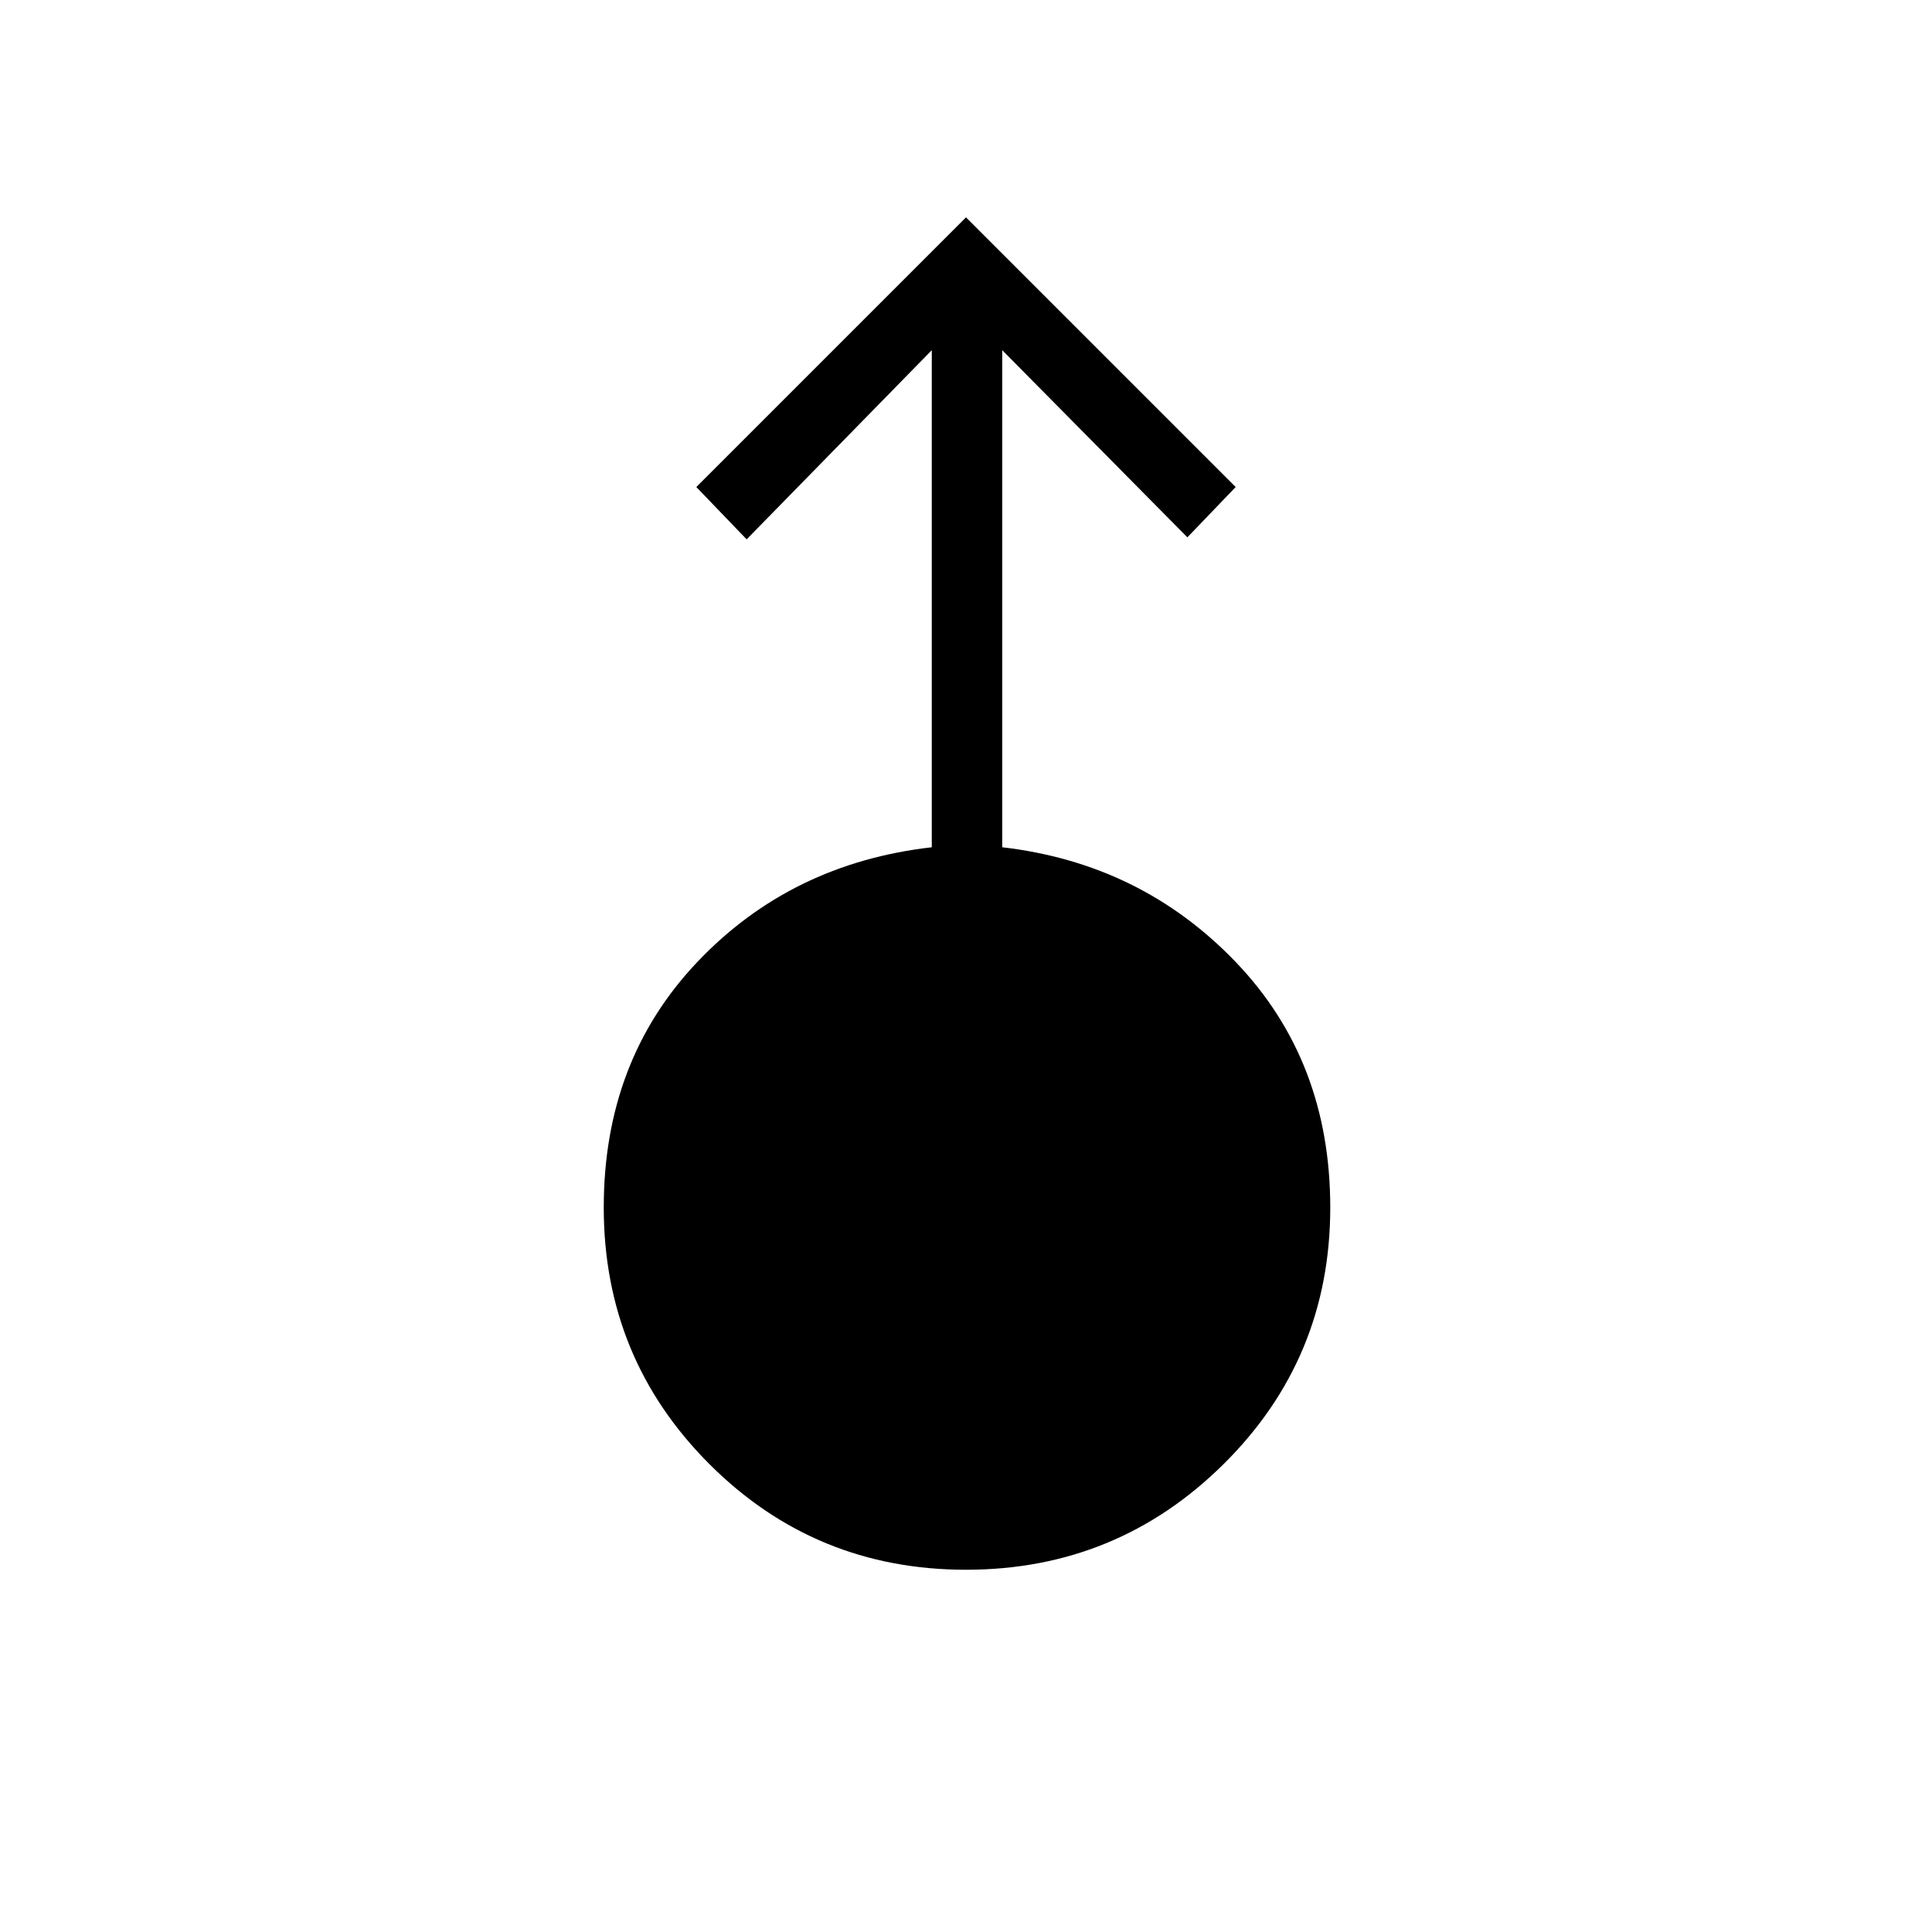 <svg xmlns="http://www.w3.org/2000/svg" height="48" width="48"><path d="M24 39q-3.75 0-6.375-2.625T15 30q0-3.65 2.325-6.1 2.325-2.45 5.825-2.85V8.7l-4.6 4.7-1.25-1.3L24 5.4l6.7 6.7-1.2 1.25-4.6-4.65v12.35q3.45.4 5.8 2.85 2.35 2.45 2.35 6.1 0 3.75-2.65 6.375T24 39Z"/></svg>